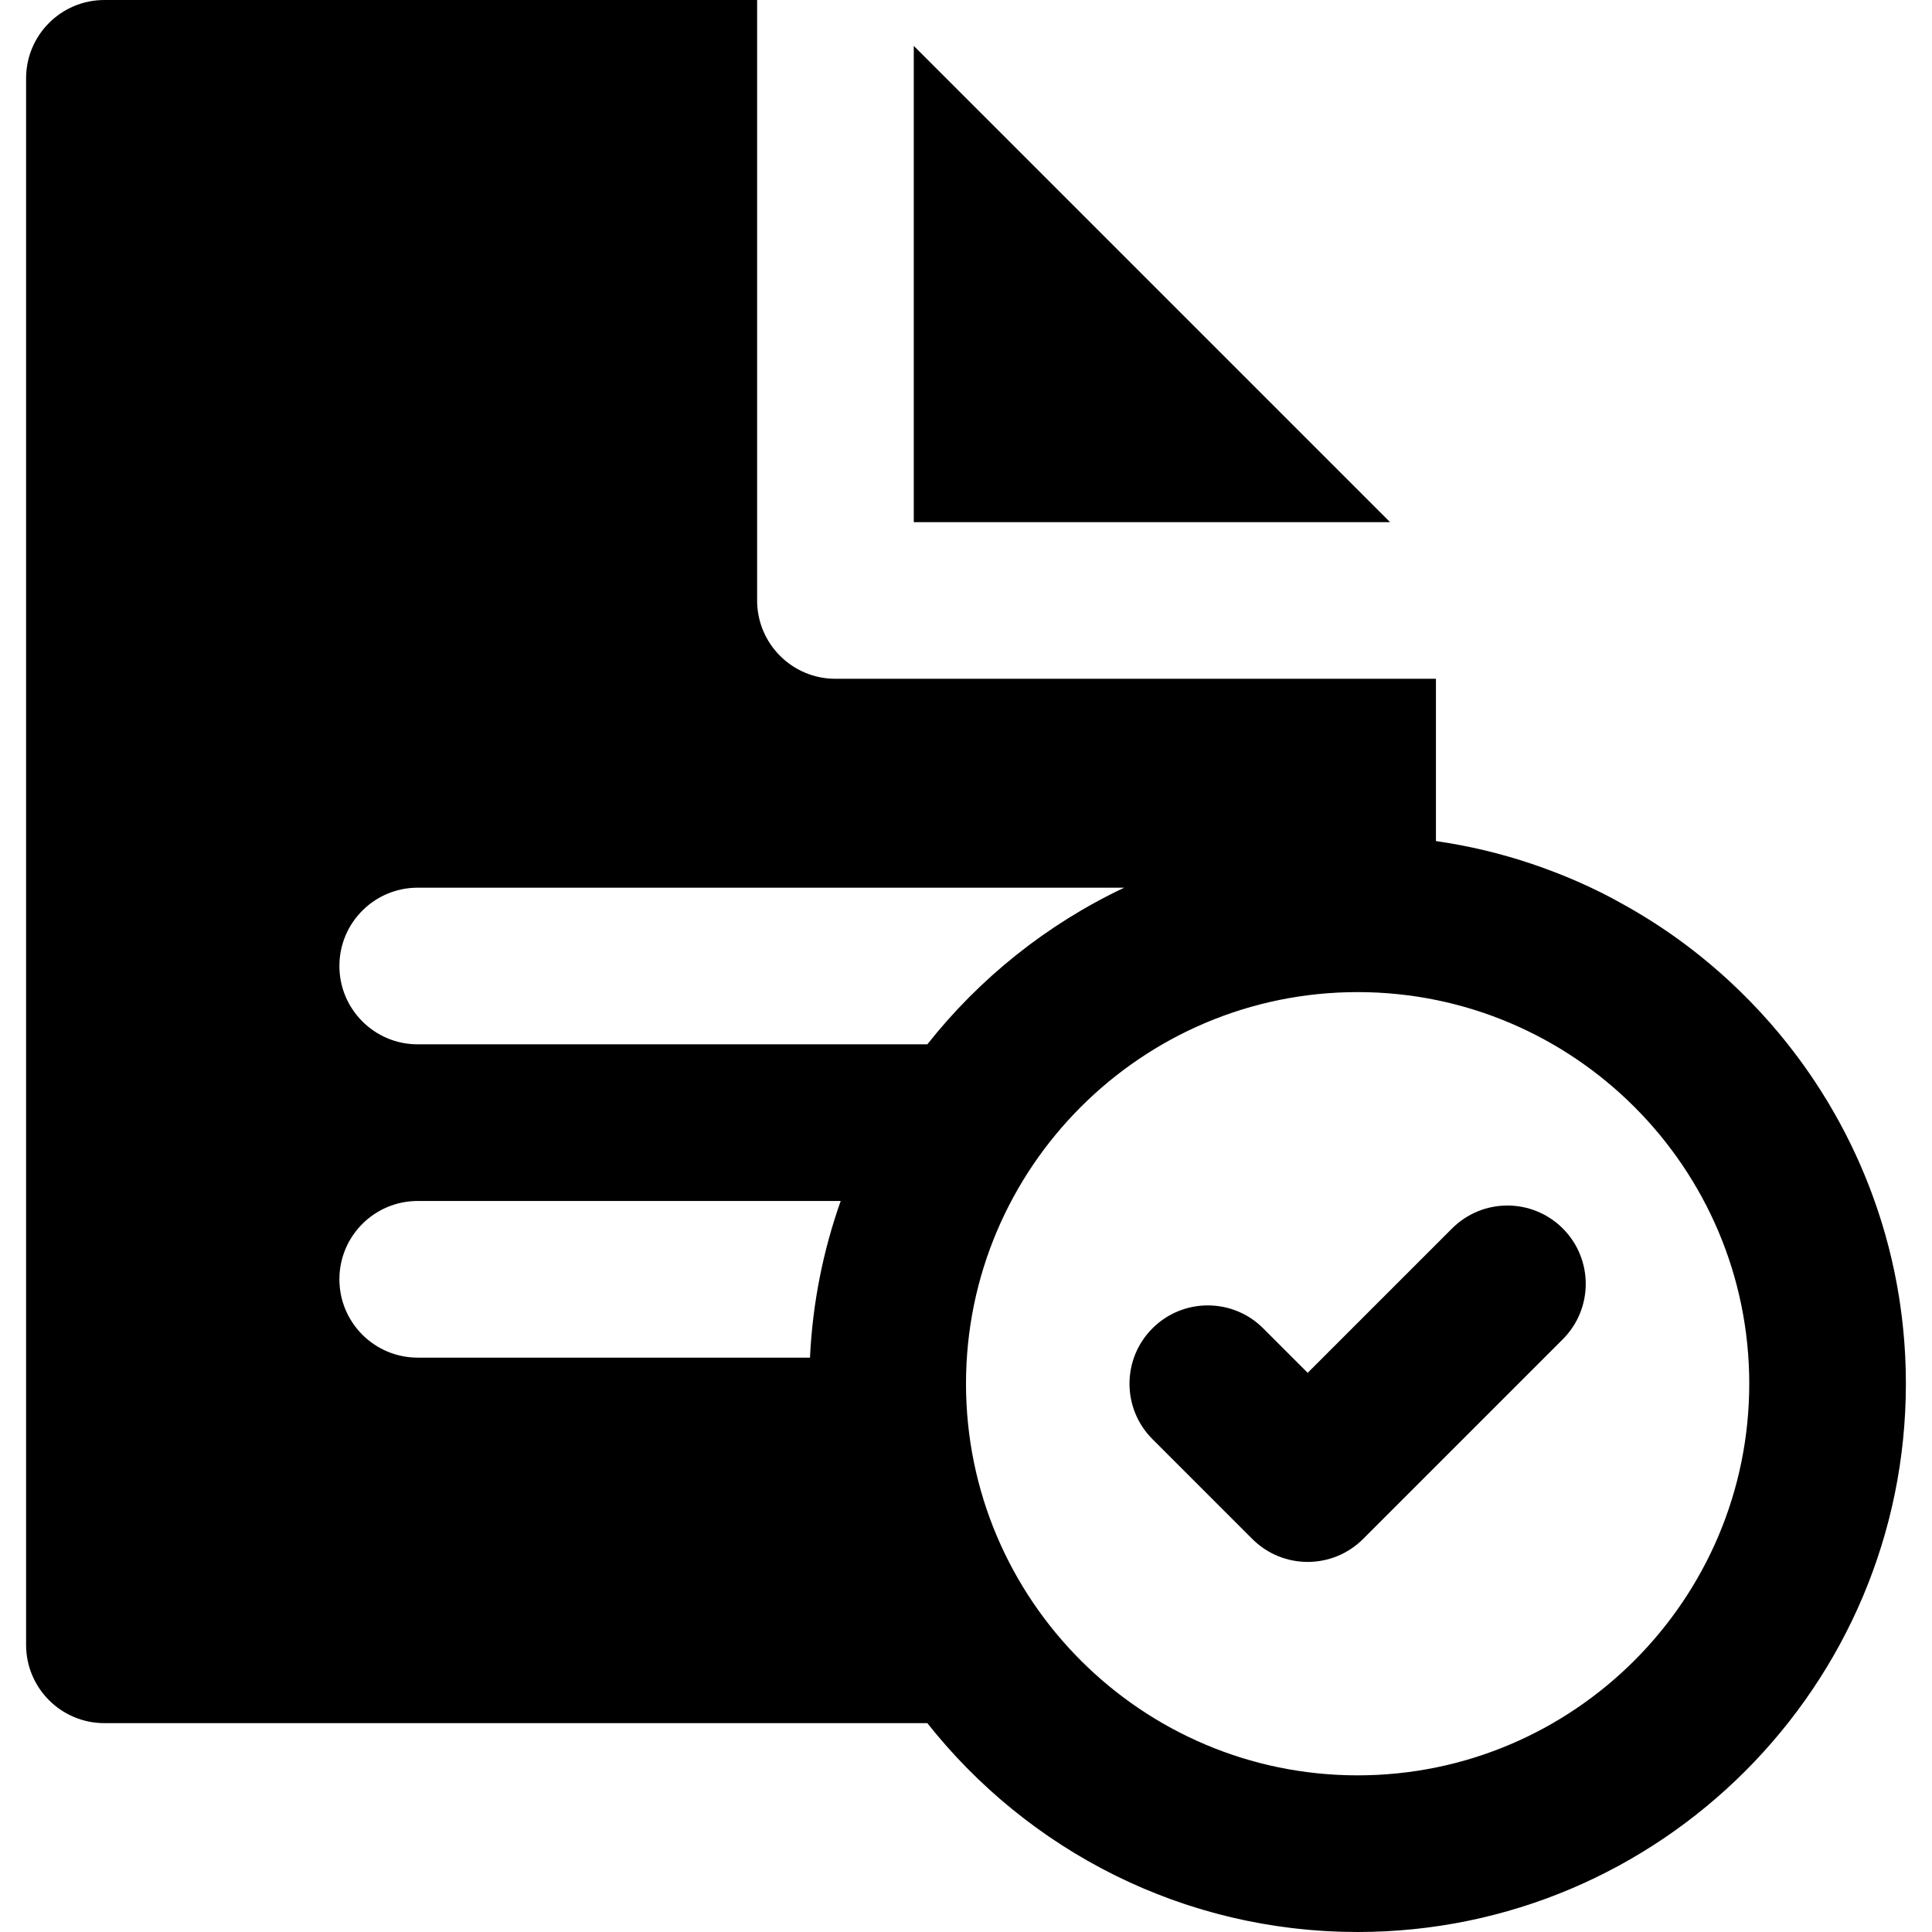 <?xml version="1.0" encoding="iso-8859-1"?>
<!-- Generator: Adobe Illustrator 19.0.0, SVG Export Plug-In . SVG Version: 6.00 Build 0)  -->
<svg version="1.1" id="Layer_1" xmlns="http://www.w3.org/2000/svg" xmlns:xlink="http://www.w3.org/1999/xlink" x="0px" y="0px"
	 viewBox="0 0 369.997 369.997" style="enable-background:new 0 0 369.997 369.997;" xml:space="preserve">
<g id="XMLID_850_">
	<path id="XMLID_851_" d="M278.08,235.266l-27.644,27.643l-8.519-8.518c-5.857-5.858-15.355-5.858-21.213,0
		c-5.858,5.858-5.858,15.355,0,21.213l19.125,19.125c2.929,2.929,6.768,4.394,10.606,4.394s7.678-1.464,10.606-4.394l38.25-38.25
		c5.858-5.858,5.858-15.355,0-21.213C293.435,229.407,283.937,229.407,278.08,235.266z"/>
	<polygon id="XMLID_852_" points="174.999,8.787 174.999,99.997 266.211,99.997 	"/>
	<path id="XMLID_853_" d="M364.936,261.556c-0.019-0.578-0.038-1.156-0.066-1.732c-0.016-0.337-0.038-0.673-0.059-1.009
		c-0.029-0.52-0.061-1.039-0.099-1.556c-0.026-0.358-0.057-0.715-0.087-1.071c-0.041-0.492-0.083-0.984-0.131-1.475
		c-0.036-0.369-0.076-0.736-0.115-1.103c-0.053-0.478-0.107-0.956-0.164-1.432c-0.046-0.369-0.093-0.738-0.143-1.106
		c-0.063-0.474-0.129-0.946-0.198-1.418c-0.054-0.366-0.108-0.732-0.166-1.096c-0.075-0.473-0.154-0.944-0.235-1.415
		c-0.062-0.359-0.123-0.718-0.188-1.075c-0.088-0.479-0.182-0.955-0.275-1.432c-0.068-0.346-0.135-0.692-0.206-1.037
		c-0.103-0.497-0.214-0.991-0.324-1.485c-0.071-0.32-0.14-0.642-0.214-0.961c-0.133-0.573-0.275-1.143-0.419-1.713
		c-0.06-0.236-0.114-0.475-0.175-0.71c-0.205-0.791-0.418-1.578-0.641-2.362c-0.082-0.289-0.171-0.575-0.255-0.863
		c-0.147-0.502-0.294-1.005-0.449-1.505c-0.108-0.349-0.222-0.695-0.334-1.043c-0.14-0.433-0.277-0.868-0.423-1.299
		c-0.123-0.369-0.252-0.735-0.38-1.102c-0.142-0.407-0.284-0.814-0.431-1.219c-0.136-0.375-0.275-0.748-0.415-1.121
		c-0.148-0.392-0.295-0.783-0.446-1.172c-0.147-0.379-0.298-0.757-0.449-1.134c-0.152-0.378-0.307-0.755-0.463-1.131
		c-0.159-0.382-0.32-0.763-0.483-1.143c-0.157-0.366-0.317-0.729-0.479-1.093c-0.17-0.383-0.34-0.766-0.515-1.146
		c-0.162-0.355-0.329-0.708-0.495-1.06c-0.182-0.384-0.362-0.769-0.549-1.151c-0.164-0.339-0.335-0.675-0.503-1.012
		c-0.196-0.391-0.39-0.783-0.59-1.171c-0.157-0.305-0.321-0.607-0.481-0.91c-0.219-0.415-0.436-0.832-0.661-1.243
		c-0.036-0.067-0.075-0.133-0.112-0.2c-0.605-1.104-1.232-2.194-1.876-3.273c-0.116-0.195-0.229-0.392-0.347-0.586
		c-0.266-0.439-0.539-0.873-0.811-1.308c-0.153-0.245-0.305-0.491-0.459-0.735c-0.27-0.423-0.545-0.842-0.82-1.261
		c-0.164-0.249-0.327-0.499-0.493-0.747c-0.277-0.415-0.56-0.826-0.843-1.236c-0.17-0.246-0.34-0.491-0.511-0.736
		c-0.29-0.412-0.583-0.821-0.878-1.229c-0.17-0.234-0.341-0.468-0.512-0.702c-0.305-0.412-0.611-0.822-0.921-1.229
		c-0.167-0.221-0.336-0.439-0.505-0.659c-0.321-0.415-0.645-0.83-0.972-1.241c-0.157-0.198-0.317-0.395-0.477-0.592
		c-0.346-0.427-0.692-0.853-1.044-1.275c-0.134-0.161-0.27-0.32-0.405-0.48c-0.383-0.454-0.767-0.906-1.157-1.353
		c-0.071-0.081-0.145-0.162-0.216-0.243c-2.422-2.756-4.985-5.384-7.681-7.874c-0.068-0.064-0.137-0.129-0.206-0.192
		c-0.482-0.443-0.97-0.88-1.46-1.314c-0.1-0.089-0.199-0.178-0.299-0.266c-0.482-0.423-0.968-0.84-1.457-1.254
		c-0.109-0.092-0.218-0.186-0.328-0.278c-0.49-0.412-0.984-0.819-1.482-1.223c-0.106-0.086-0.213-0.171-0.318-0.257
		c-0.511-0.409-1.024-0.815-1.542-1.216c-0.087-0.067-0.175-0.133-0.262-0.2c-0.542-0.416-1.087-0.829-1.638-1.235
		c-0.046-0.034-0.092-0.066-0.137-0.1c-3.373-2.48-6.91-4.747-10.571-6.817c-1.665-0.941-3.348-1.853-5.066-2.704
		c-0.021-0.01-0.04-0.02-0.06-0.03c-0.671-0.332-1.345-0.655-2.023-0.972c-0.031-0.015-0.063-0.03-0.094-0.044
		c-0.682-0.318-1.365-0.628-2.055-0.932c-0.016-0.007-0.031-0.014-0.047-0.021c-1.456-0.641-2.933-1.24-4.422-1.815
		c-5.768-2.229-11.775-3.97-17.979-5.155c-0.012-0.002-0.023-0.004-0.034-0.007c-0.77-0.146-1.543-0.285-2.318-0.415
		c-0.017-0.003-0.032-0.005-0.049-0.008c-0.779-0.13-1.562-0.252-2.347-0.365v-31.076h-115c-8.284,0-15-6.716-15-15V0h-125
		c-8.284,0-15,6.716-15,15v300c0,8.284,6.716,15,15,15h157.598c0.017,0.021,0.035,0.042,0.052,0.063
		c0.55,0.695,1.11,1.382,1.677,2.063c0.123,0.146,0.246,0.291,0.369,0.436c0.474,0.562,0.952,1.12,1.438,1.671
		c0.154,0.176,0.311,0.35,0.466,0.525c0.468,0.525,0.94,1.045,1.418,1.56c0.16,0.174,0.321,0.347,0.483,0.519
		c0.496,0.529,1,1.052,1.507,1.57c0.141,0.143,0.279,0.288,0.421,0.431c0.595,0.601,1.197,1.195,1.807,1.781
		c0.053,0.052,0.105,0.104,0.159,0.156c1.365,1.309,2.766,2.58,4.2,3.815c0.113,0.098,0.229,0.193,0.343,0.29
		c0.585,0.499,1.174,0.992,1.77,1.479c0.184,0.15,0.369,0.298,0.554,0.446c0.537,0.432,1.077,0.859,1.622,1.281
		c0.208,0.161,0.417,0.321,0.626,0.48c0.538,0.41,1.081,0.814,1.627,1.214c0.207,0.151,0.413,0.303,0.621,0.453
		c0.586,0.423,1.178,0.838,1.772,1.249c0.165,0.114,0.329,0.23,0.495,0.343c1.553,1.058,3.134,2.077,4.744,3.052
		c0.085,0.052,0.171,0.101,0.256,0.151c0.701,0.422,1.408,0.837,2.121,1.244c0.218,0.124,0.438,0.245,0.656,0.368
		c0.587,0.329,1.177,0.654,1.77,0.973c0.261,0.14,0.521,0.276,0.783,0.414c0.564,0.296,1.131,0.587,1.7,0.874
		c0.273,0.137,0.547,0.274,0.822,0.409c0.578,0.284,1.161,0.561,1.746,0.835c0.26,0.122,0.52,0.246,0.781,0.365
		c0.652,0.299,1.311,0.59,1.971,0.876c0.191,0.083,0.383,0.17,0.576,0.253c1.721,0.734,3.467,1.423,5.234,2.066
		c0.241,0.088,0.485,0.171,0.729,0.257c0.634,0.225,1.27,0.447,1.908,0.661c0.309,0.104,0.621,0.203,0.932,0.303
		c0.581,0.188,1.164,0.372,1.749,0.55c0.333,0.101,0.667,0.2,1.001,0.298c0.577,0.169,1.157,0.333,1.739,0.493
		c0.333,0.091,0.665,0.183,0.999,0.271c0.607,0.16,1.218,0.313,1.829,0.462c0.308,0.075,0.614,0.153,0.923,0.225
		c0.732,0.172,1.471,0.334,2.209,0.491c0.186,0.039,0.369,0.083,0.555,0.121c0.93,0.192,1.865,0.371,2.804,0.538
		c0.22,0.039,0.441,0.072,0.661,0.11c0.715,0.122,1.432,0.24,2.152,0.349c0.334,0.05,0.67,0.094,1.005,0.141
		c0.612,0.086,1.225,0.169,1.84,0.244c0.37,0.045,0.742,0.086,1.113,0.128c0.588,0.065,1.177,0.126,1.767,0.182
		c0.383,0.036,0.765,0.07,1.148,0.103c0.598,0.049,1.196,0.092,1.797,0.132c0.37,0.024,0.739,0.05,1.11,0.07
		c0.654,0.036,1.311,0.063,1.969,0.086c0.316,0.012,0.631,0.027,0.947,0.036c0.974,0.027,1.949,0.043,2.93,0.043
		c57.897,0,105-47.103,105-105c0-0.868-0.012-1.732-0.033-2.594C364.958,262.12,364.946,261.838,364.936,261.556z M155.12,260
		H79.998c-8.284,0-15-6.716-15-15c0-8.284,6.716-15,15-15h81.005C157.651,239.456,155.614,249.529,155.12,260z M177.592,200H79.998
		c-8.284,0-15-6.716-15-15c0-8.284,6.716-15,15-15h135.304C200.524,176.981,187.626,187.307,177.592,200z M259.999,339.997
		c-41.355,0-75-33.645-75-75c0-41.355,33.645-75,75-75s75,33.645,75,75C334.999,306.352,301.354,339.997,259.999,339.997z"/>
</g>
<g>
</g>
<g>
</g>
<g>
</g>
<g>
</g>
<g>
</g>
<g>
</g>
<g>
</g>
<g>
</g>
<g>
</g>
<g>
</g>
<g>
</g>
<g>
</g>
<g>
</g>
<g>
</g>
<g>
</g>
</svg>

